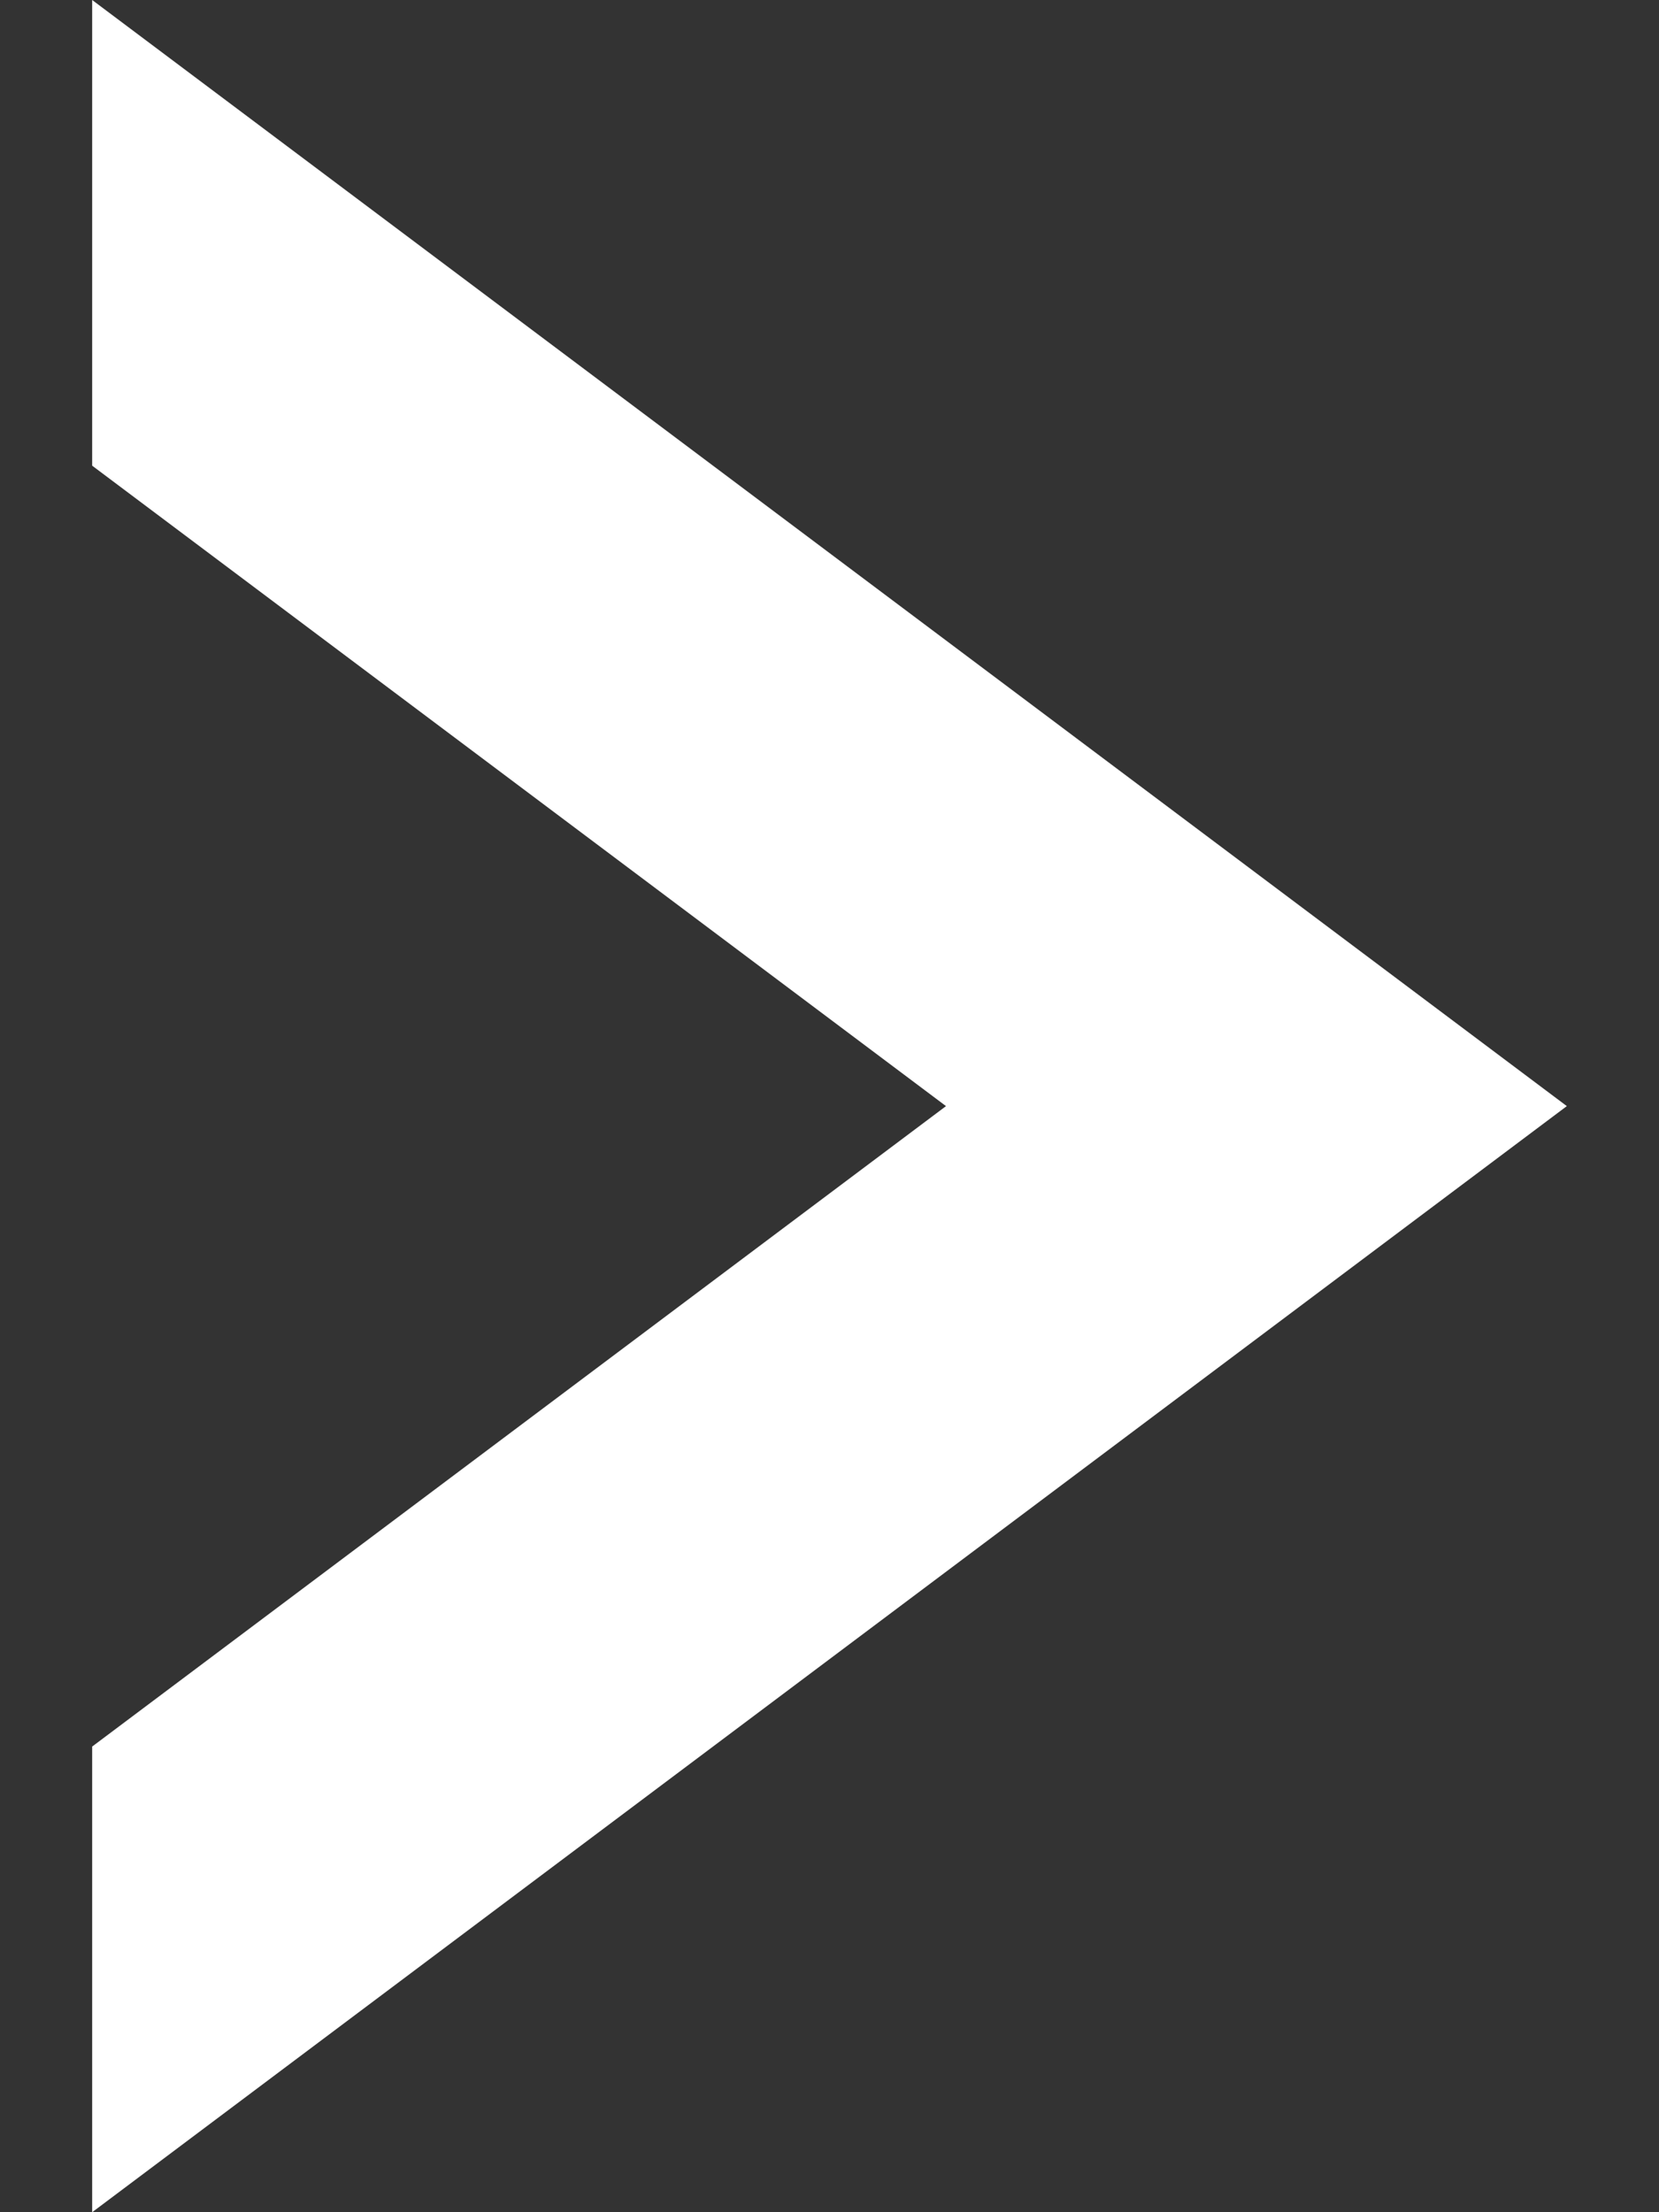 <svg width="9" height="12" viewBox="0 0 9 12" fill="none" xmlns="http://www.w3.org/2000/svg">
<rect x="0" y="0" width="9" height="12" fill="#333333" stroke="none"/>
<path fill-rule="evenodd" clip-rule="evenodd" d="M0.5 12L8.5 6L0.5 -1.52588e-05L0.5 2.526L5.132 6L0.5 9.474L0.5 12Z" fill="white"/>
</svg>
